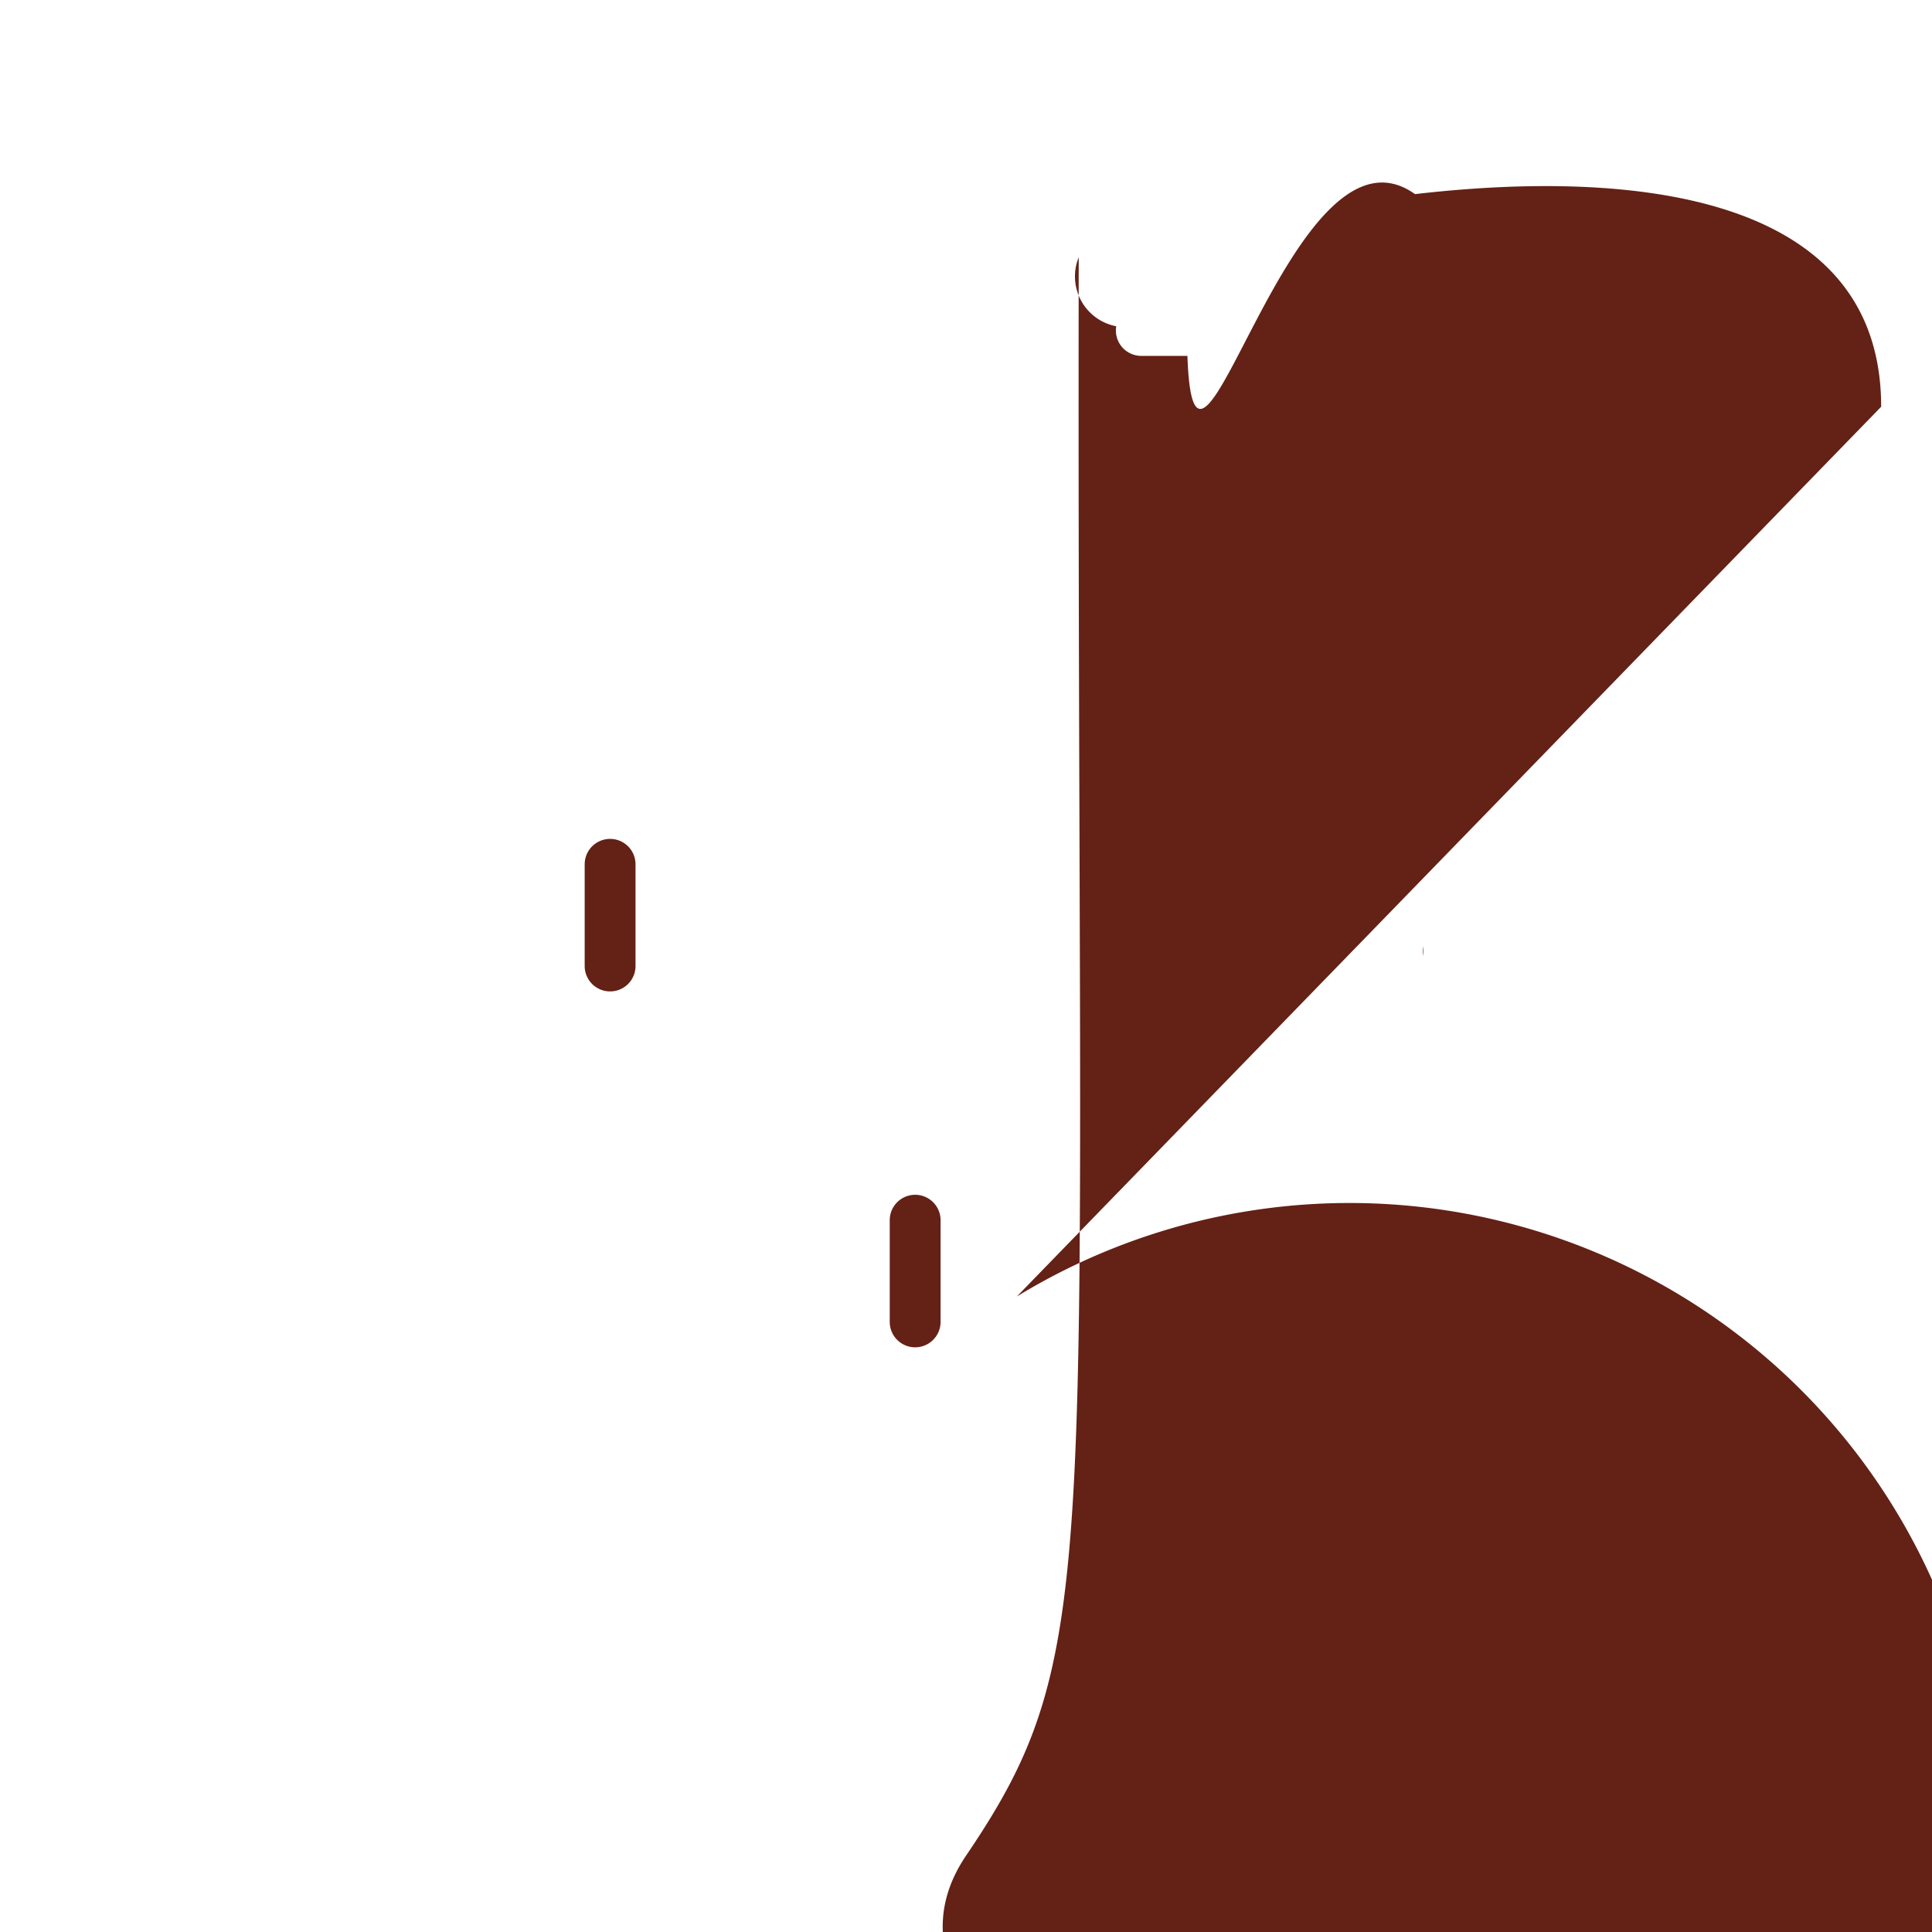 <svg xmlns="http://www.w3.org/2000/svg" viewBox="0 0 47.5 47.5"><defs><clipPath id="a"><path d="M0 38h38V0H0v38z"/></clipPath></defs><g clip-path="url(#a)" transform="matrix(1.25 0 0 -1.25 0 47.5)"><path d="M37 30c0 4.939-6.772 4.457-9.169 4.182C25.398 35.921 23.494 27 23.355 31h-.9a.5.5 0 0 0-.5.583.998.998 0 0 0-.738 1.357C21.175 7.085 21.776 5.6 19 1.5s7.889-8.281 9.688-6.684c.42-1.11.766-2.045 4.398-3.764A.499.499 0 0 1 20 12.5M27.997 19.387a.503.503 0 0 1-.008-.191M12 18.5a.5.5 0 0 0-.5.5v2a.5.5 0 0 0 1 0v-2a.5.5 0 0 0-.5-.5M18 11.5a.5.5 0 0 0-.5.5v2a.5.5 0 0 0 1 0v-2a.5.5 0 0 0-.5-.5" fill="#642116"/></g></svg>
